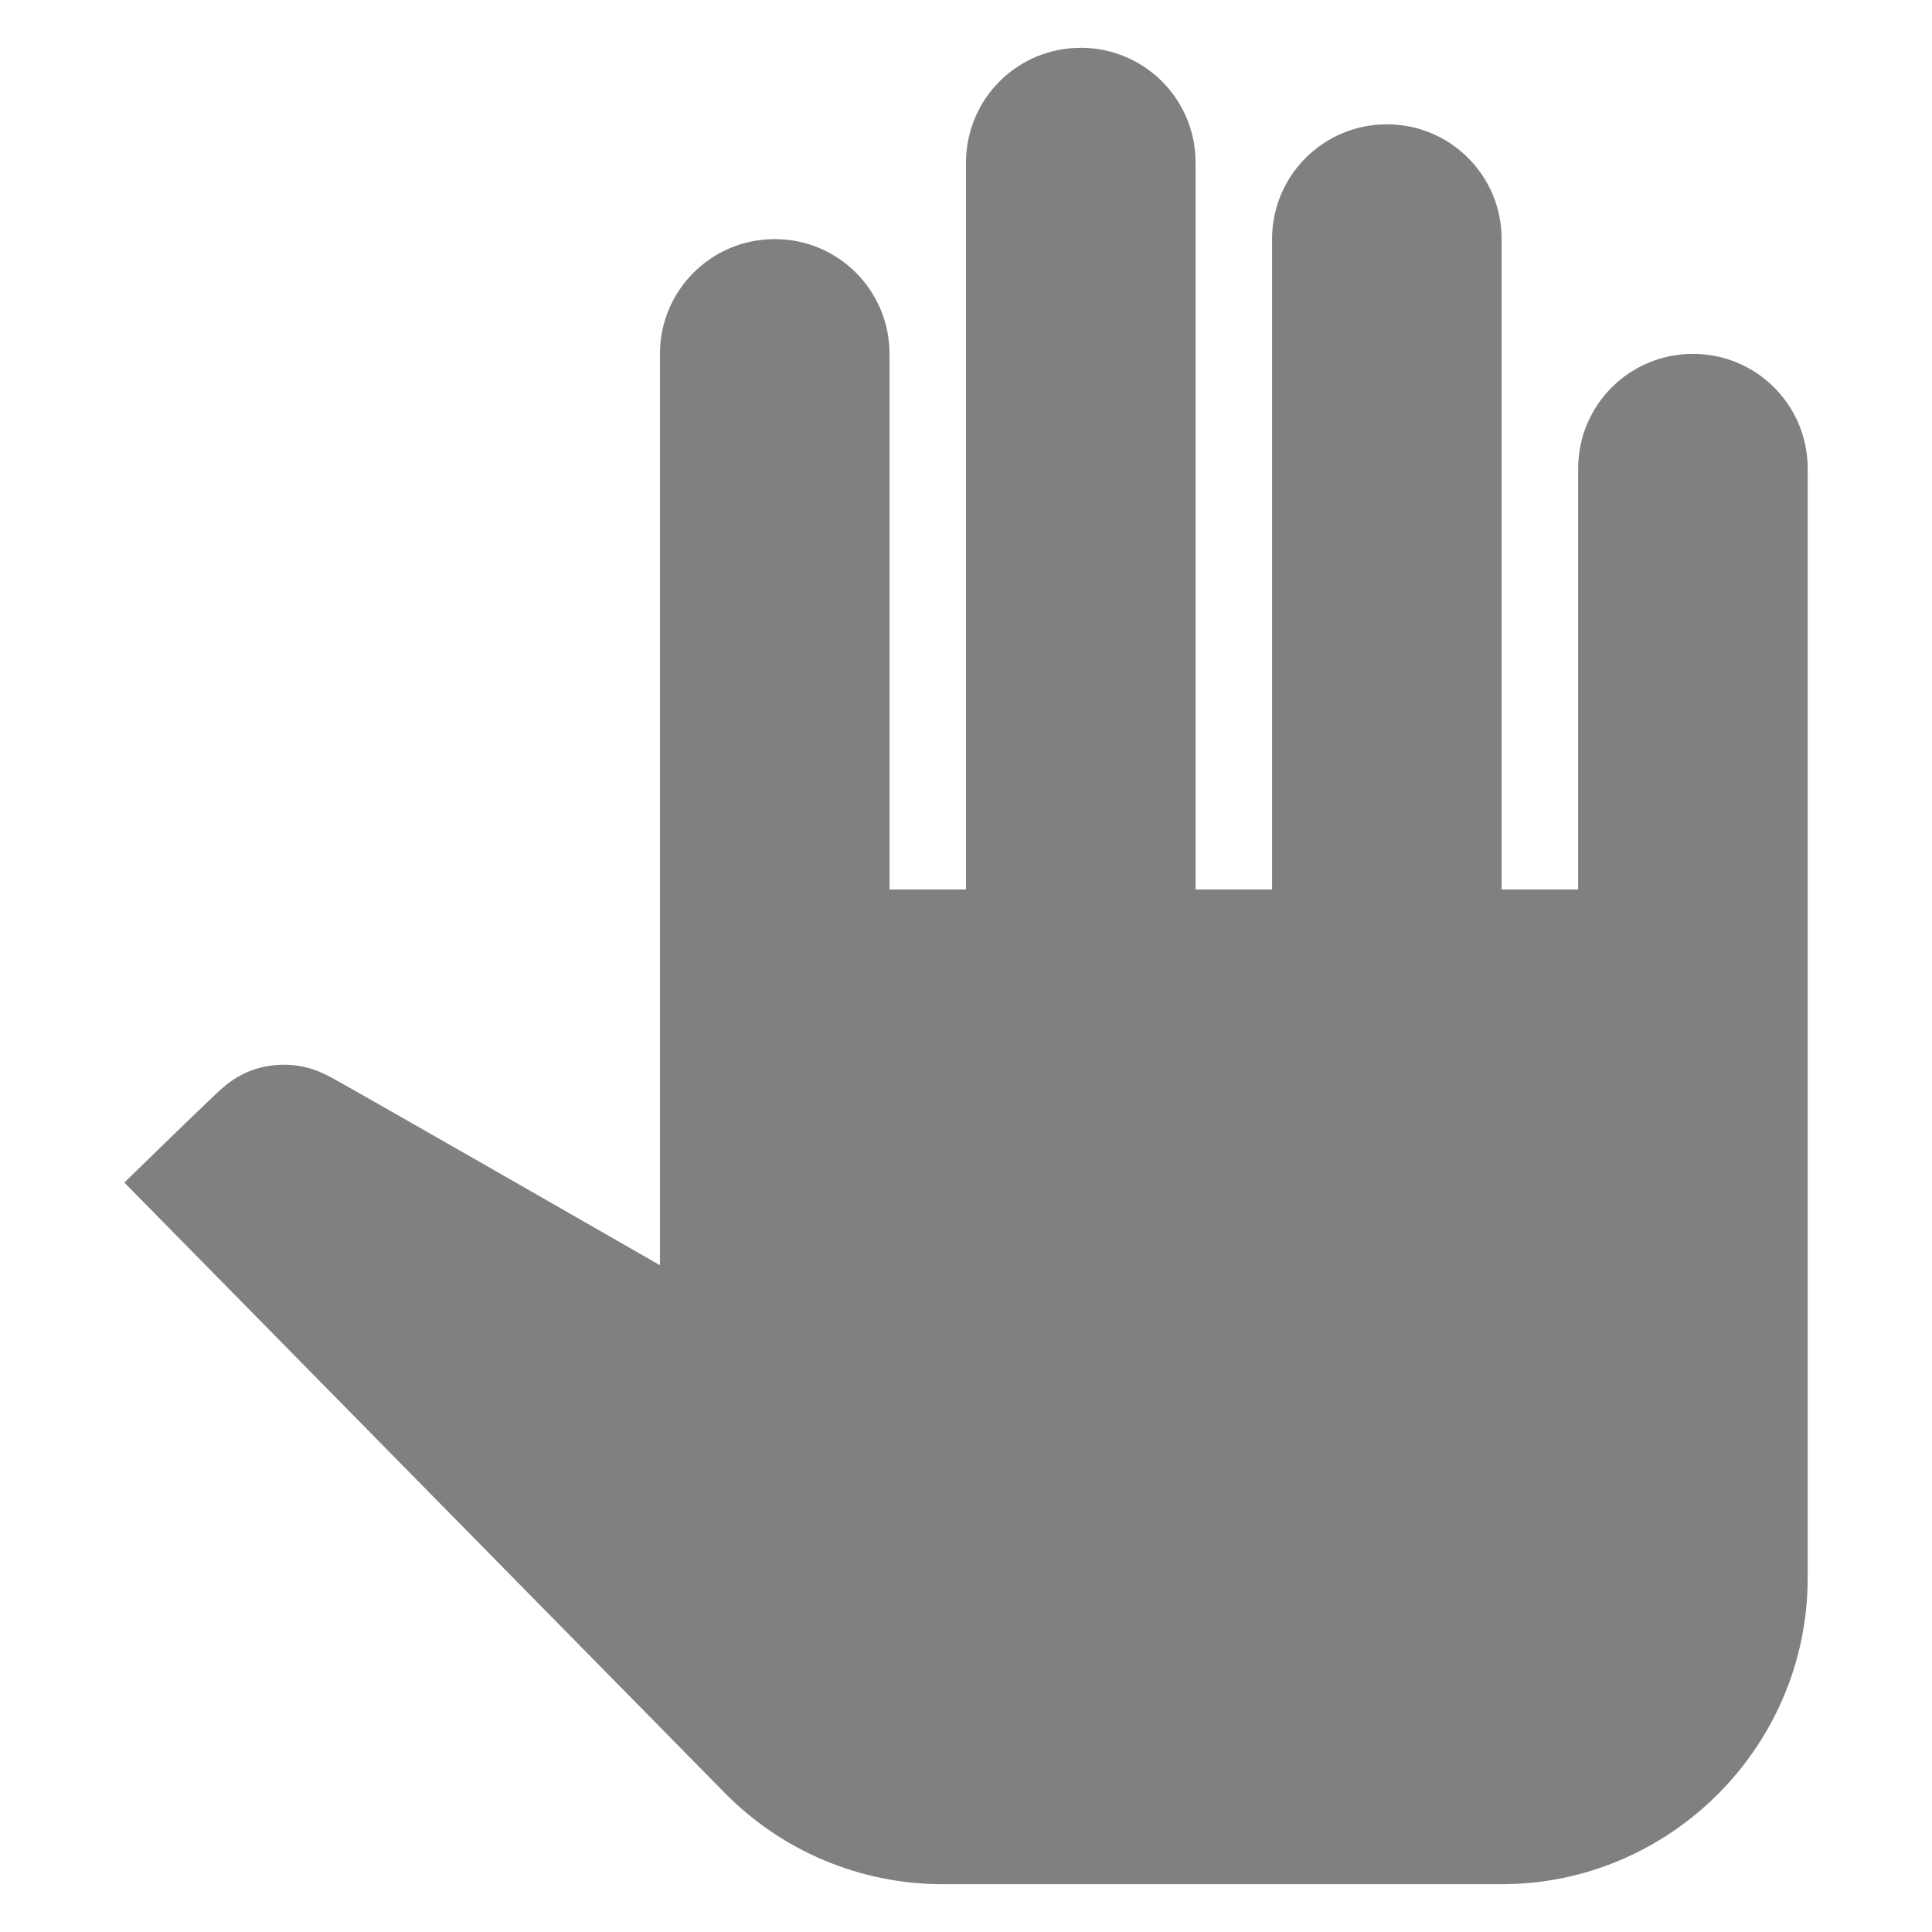 <?xml version="1.0" encoding="UTF-8" standalone="no"?>
<!-- Created with Inkscape (http://www.inkscape.org/) -->

<svg
   xmlns:dc="http://purl.org/dc/elements/1.1/"
   xmlns:cc="http://creativecommons.org/ns#"
   xmlns:rdf="http://www.w3.org/1999/02/22-rdf-syntax-ns#"
   xmlns:svg="http://www.w3.org/2000/svg"
   xmlns="http://www.w3.org/2000/svg"
   xmlns:sodipodi="http://sodipodi.sourceforge.net/DTD/sodipodi-0.dtd"
   xmlns:inkscape="http://www.inkscape.org/namespaces/inkscape"
   width="100mm"
   height="100mm"
   viewBox="0 0 100 100"
   version="1.1"
   id="svg8"
   inkscape:version="0.92.3 (2405546, 2018-03-11)"
   sodipodi:docname="pan.svg">
  <defs
     id="defs2" />
  <sodipodi:namedview
     id="base"
     pagecolor="#ffffff"
     bordercolor="#666666"
     borderopacity="1.0"
     inkscape:pageopacity="0.0"
     inkscape:pageshadow="2"
     inkscape:zoom="3.0351563"
     inkscape:cx="310.65873"
     inkscape:cy="14.147787"
     inkscape:document-units="mm"
     inkscape:current-layer="layer1"
     showgrid="false"
     inkscape:snap-global="false"
     inkscape:window-width="1364"
     inkscape:window-height="747"
     inkscape:window-x="0"
     inkscape:window-y="0"
     inkscape:window-maximized="0" />
  <g
     inkscape:label="Layer 1"
     inkscape:groupmode="layer"
     id="layer1"
     transform="translate(0,-197)">
    <path
       id="path873"
       d="m 93.565,221.257 v 57.427 c 0,8.713 -7.129,15.842 -15.842,15.842 H 48.812 c -4.277,0 -8.317,-1.703 -11.287,-4.713 L 6.435,258.208 c 0,0 4.99,-4.871 5.149,-4.951 0.871,-0.752 1.941,-1.148 3.129,-1.148 0.871,0 1.663,0.237 2.376,0.634 0.158,0.037 17.07,9.743 17.07,9.743 v -47.169 c 0,-3.287 2.654,-5.941 5.941,-5.941 3.287,0 5.941,2.654 5.941,5.941 v 27.723 h 3.96 v -37.625 c 0,-3.288 2.654,-5.941 5.941,-5.941 3.287,0 5.941,2.654 5.941,5.941 v 37.625 h 3.96 v -33.664 c 0,-3.287 2.654,-5.941 5.941,-5.941 3.287,0 5.941,2.654 5.941,5.941 v 33.664 h 3.96 v -21.783 c 0,-3.287 2.654,-5.941 5.941,-5.941 3.287,0 5.941,2.654 5.941,5.941 z"
       inkscape:connector-curvature="0"
       style="stroke-width:1.98;fill:#808080;fill-opacity:1" />
  </g>
</svg>
